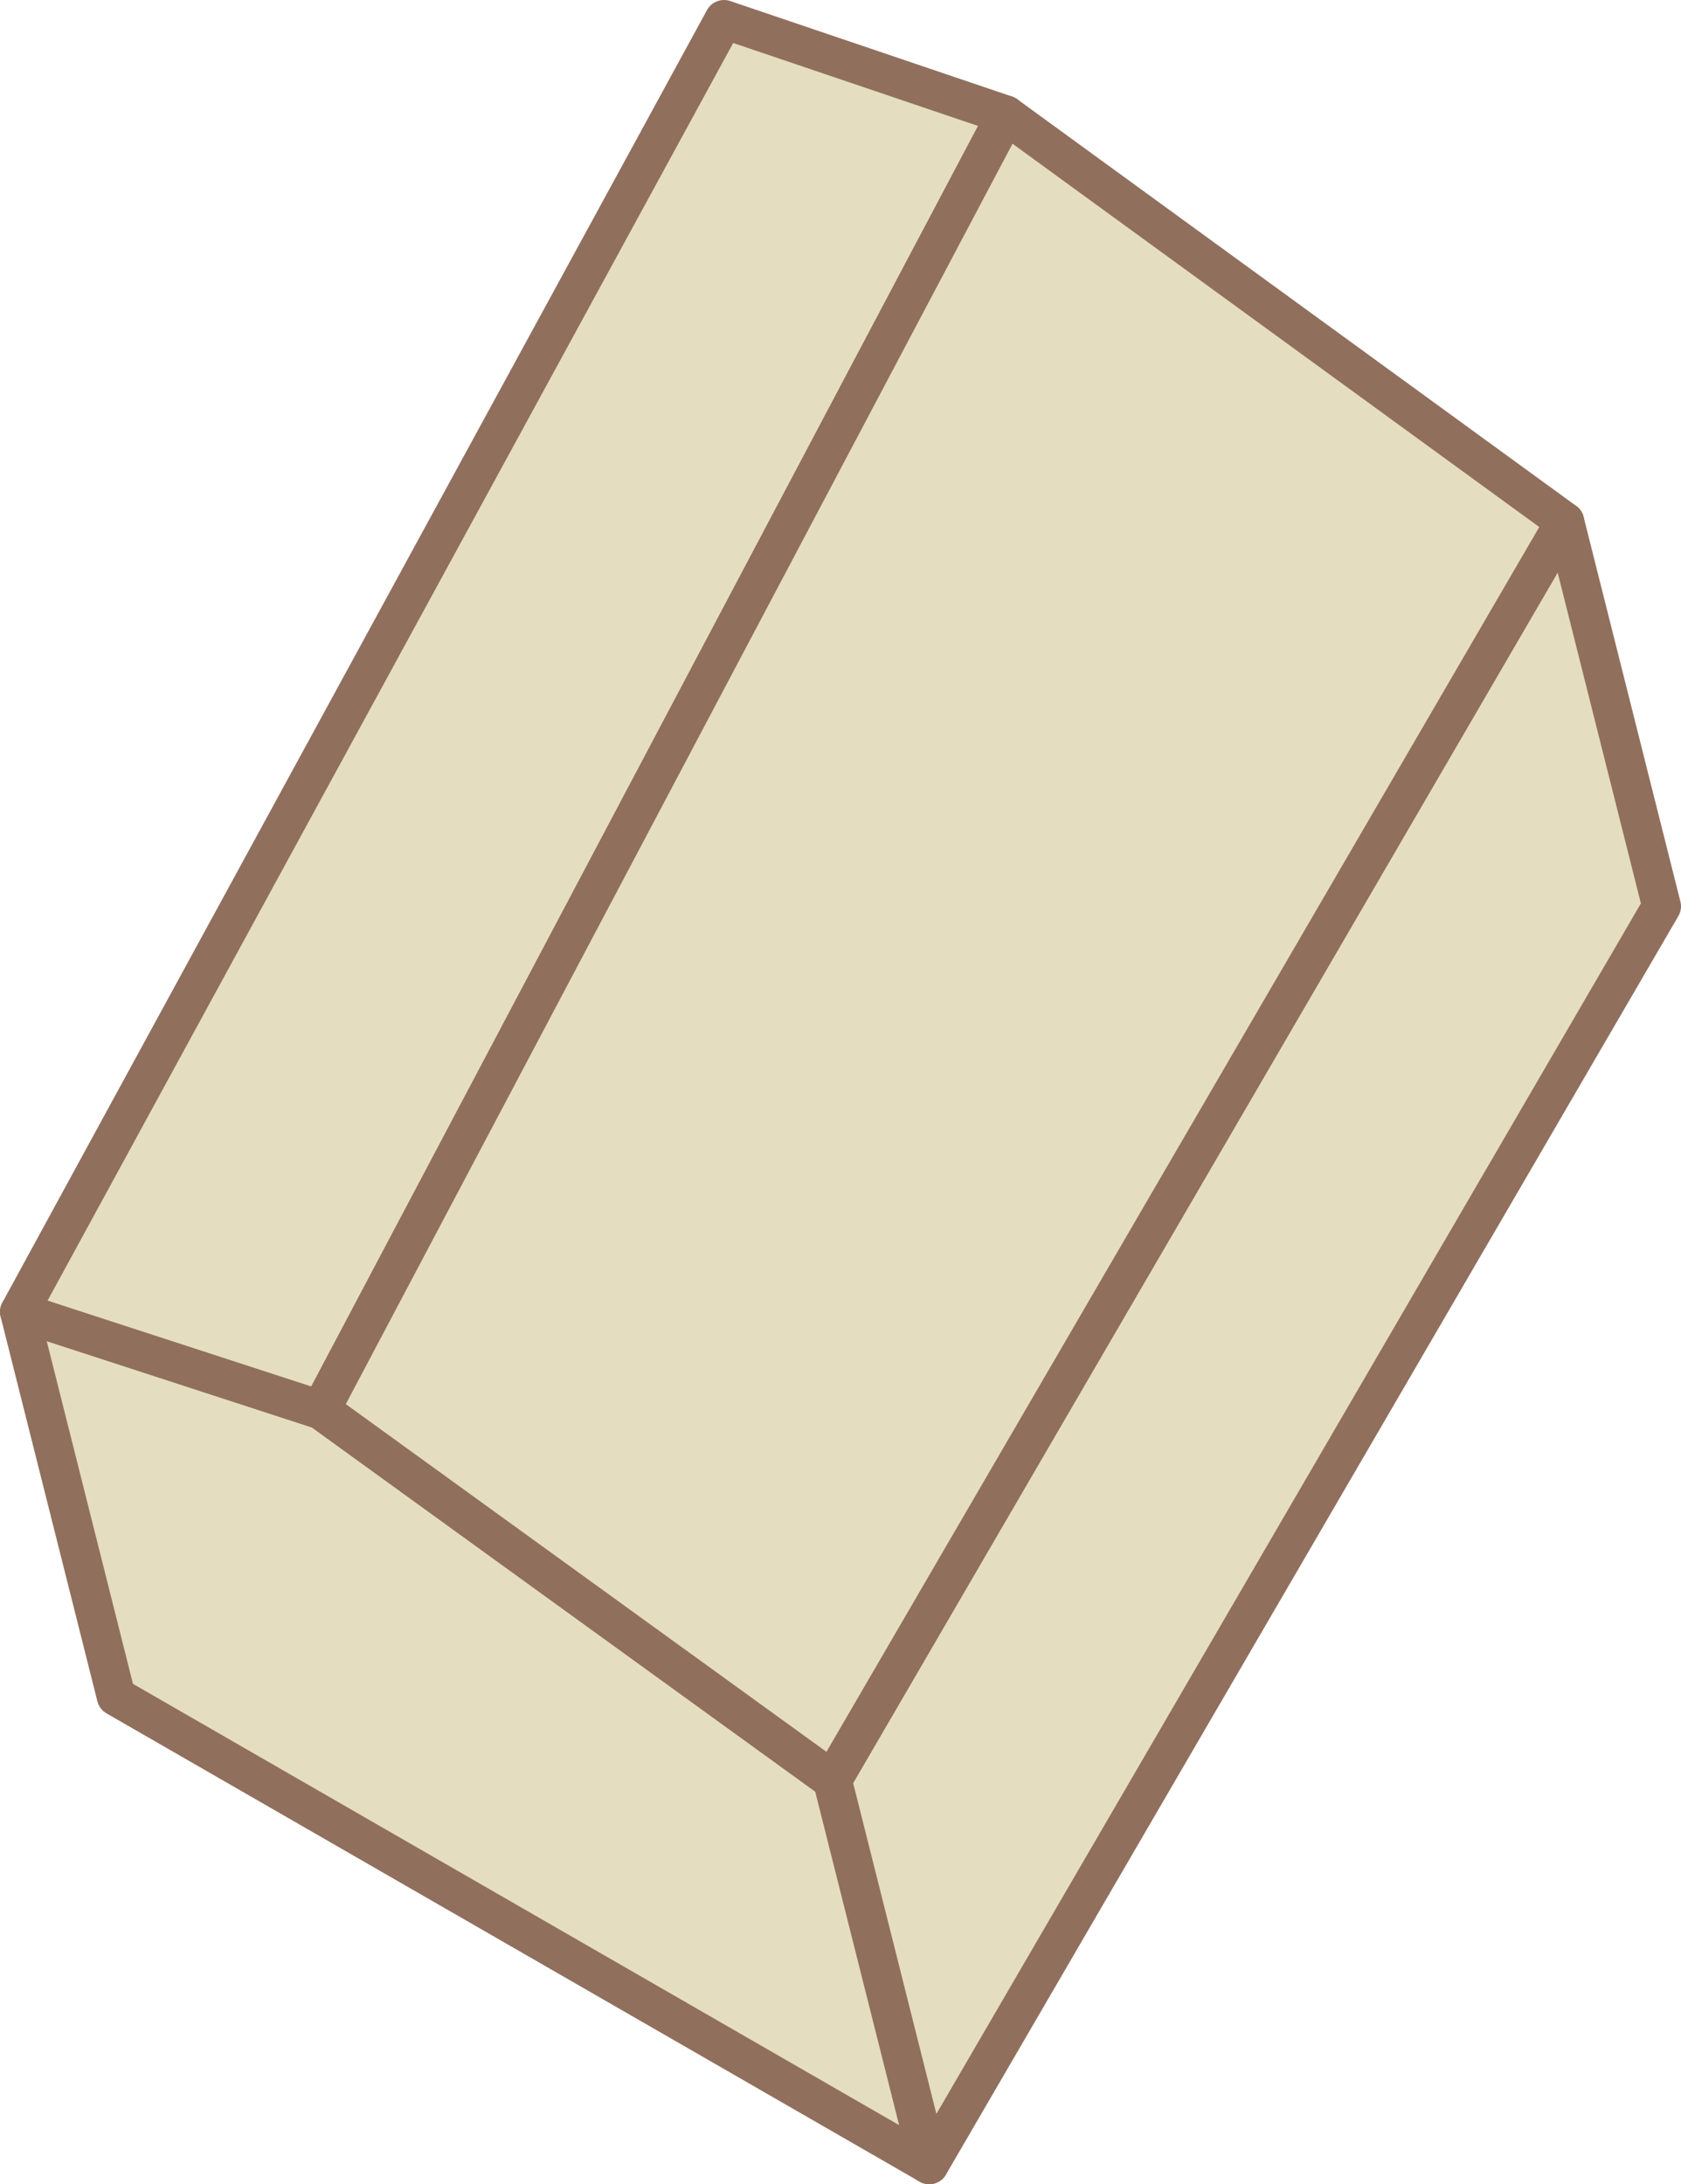 <?xml version="1.0" encoding="utf-8"?>
<!-- Generator: Adobe Illustrator 26.0.1, SVG Export Plug-In . SVG Version: 6.00 Build 0)  -->
<svg version="1.1" id="Layer_1" xmlns="http://www.w3.org/2000/svg" xmlns:xlink="http://www.w3.org/1999/xlink" x="0px" y="0px"
	 viewBox="0 0 332.96 432.49" style="enable-background:new 0 0 332.96 432.49;" xml:space="preserve">
<style type="text/css">
	.st0{fill:#E5DDBF;stroke:#916F5D;stroke-width:7.678;stroke-linecap:round;stroke-linejoin:round;stroke-miterlimit:10;}
	.st1{fill:#FFFFFF;}
	.st2{fill:#E5DDBF;stroke:#916F5D;stroke-width:7.049;stroke-linecap:round;stroke-linejoin:round;stroke-miterlimit:10;}
</style>
<g>
	<polygon class="st0" points="164.88,352.47 164.88,352.47 63.54,279.18 3.84,259.75 23.01,335.93 184.05,428.65 	"/>
	<polygon class="st0" points="309.95,103.29 329.12,179.46 184.05,428.65 164.88,352.47 	"/>
	<polygon class="st0" points="63.54,279.18 3.84,259.75 143.4,3.84 199.23,22.75 	"/>
	<polygon class="st0" points="63.54,279.18 164.88,352.47 309.95,103.29 199.23,22.75 	"/>
</g>
</svg>
